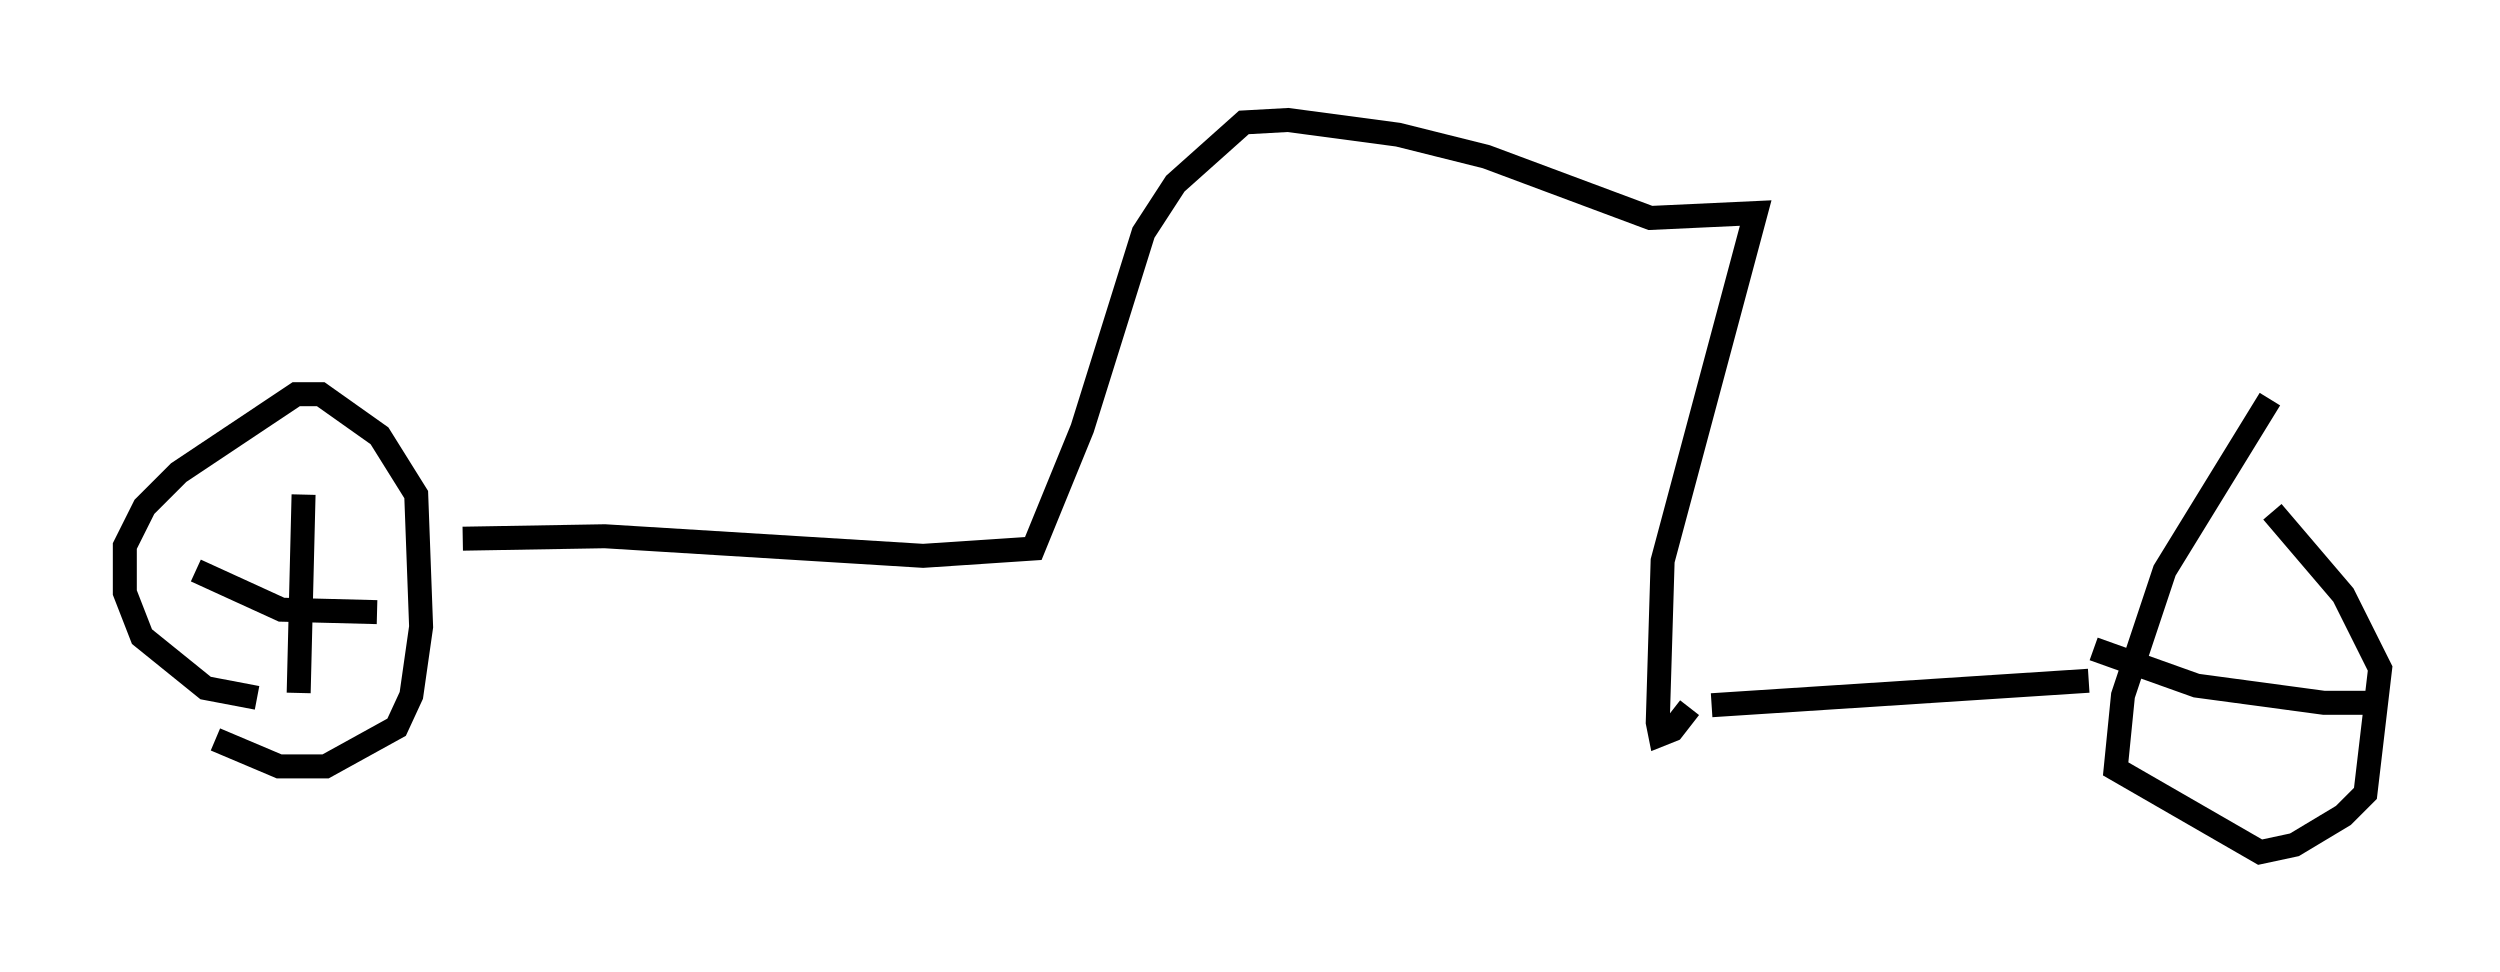<?xml version="1.0" encoding="utf-8" ?>
<svg baseProfile="full" height="40.523" version="1.1" width="104.224" xmlns="http://www.w3.org/2000/svg" xmlns:ev="http://www.w3.org/2001/xml-events" xmlns:xlink="http://www.w3.org/1999/xlink"><defs /><rect fill="white" height="40.523" width="104.224" x="0" y="0" /><path d="M5, 28.377 m3.981, 2.45 l2.654, 1.123 1.94, 0.0 l2.96, -1.633 0.613, -1.327 l0.408, -2.858 -0.204, -5.513 l-1.531, -2.45 -2.45, -1.735 l-1.021, 0.0 -4.9, 3.267 l-1.429, 1.429 -0.817, 1.633 l0.0, 1.94 0.715, 1.838 l2.654, 2.144 2.144, 0.408 m-2.552, -5.308 l3.573, 1.633 3.981, 0.102 m-3.063, -4.9 l-0.204, 8.269 m6.84, -6.431 l5.921, -0.102 13.271, 0.817 l4.594, -0.306 2.042, -5.002 l2.552, -8.167 1.327, -2.042 l2.858, -2.552 1.838, -0.102 l4.594, 0.613 3.675, 0.919 l6.84, 2.552 4.39, -0.204 l-3.879, 14.496 -0.204, 6.738 l0.102, 0.51 0.51, -0.204 l0.715, -0.919 m0.919, -0.102 l15.721, -1.021 m7.554, -11.74 l-4.39, 7.146 -1.735, 5.206 l-0.306, 3.063 6.023, 3.471 l1.429, -0.306 2.042, -1.225 l0.919, -0.919 0.613, -5.206 l-1.531, -3.063 -2.96, -3.471 m-7.452, 5.717 l4.288, 1.531 5.308, 0.715 l2.246, 0.0 " fill="none" stroke="black" stroke-width="1" /></svg>